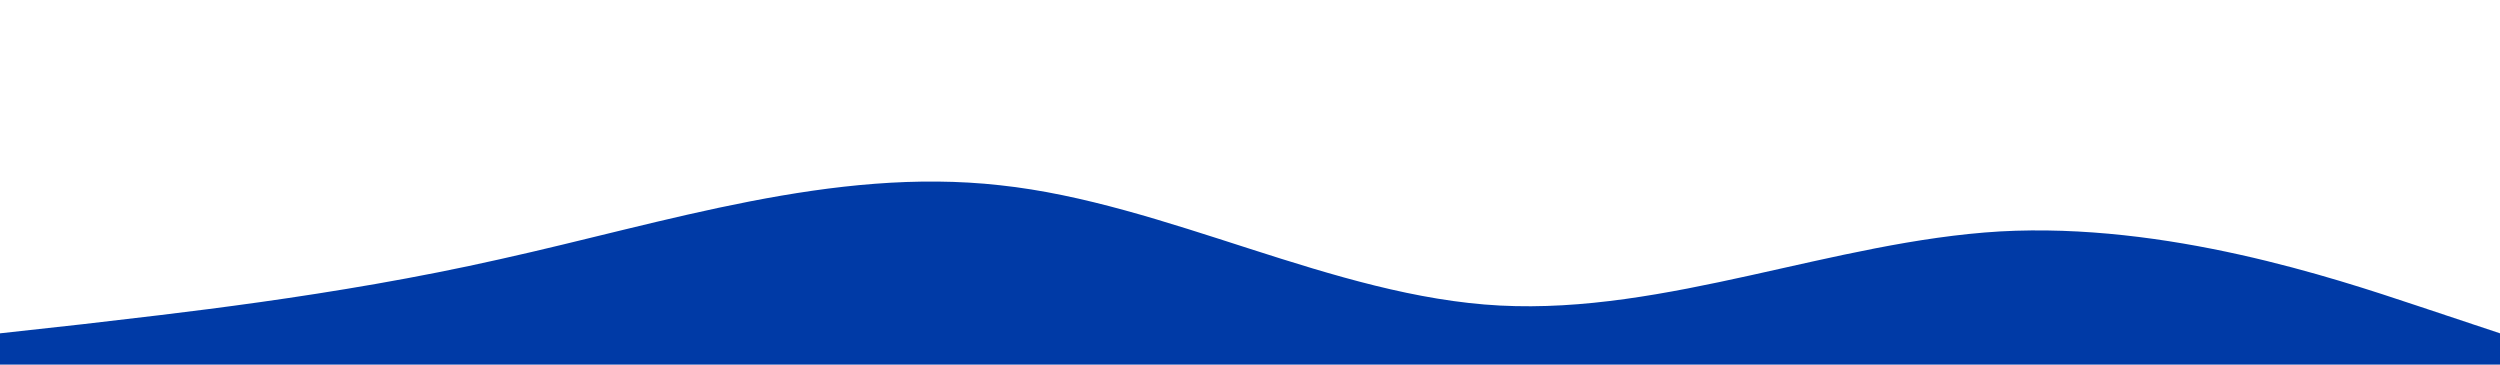 <?xml version="1.0" standalone="no"?><svg xmlns="http://www.w3.org/2000/svg" viewBox="0 0 1440 210"><path fill="#003aa6" fill-opacity="1" d="M0,192L48,186.7C96,181,192,171,288,149.3C384,128,480,96,576,106.7C672,117,768,171,864,176C960,181,1056,139,1152,133.3C1248,128,1344,160,1392,176L1440,192L1440,320L1392,320C1344,320,1248,320,1152,320C1056,320,960,320,864,320C768,320,672,320,576,320C480,320,384,320,288,320C192,320,96,320,48,320L0,320Z"></path></svg>